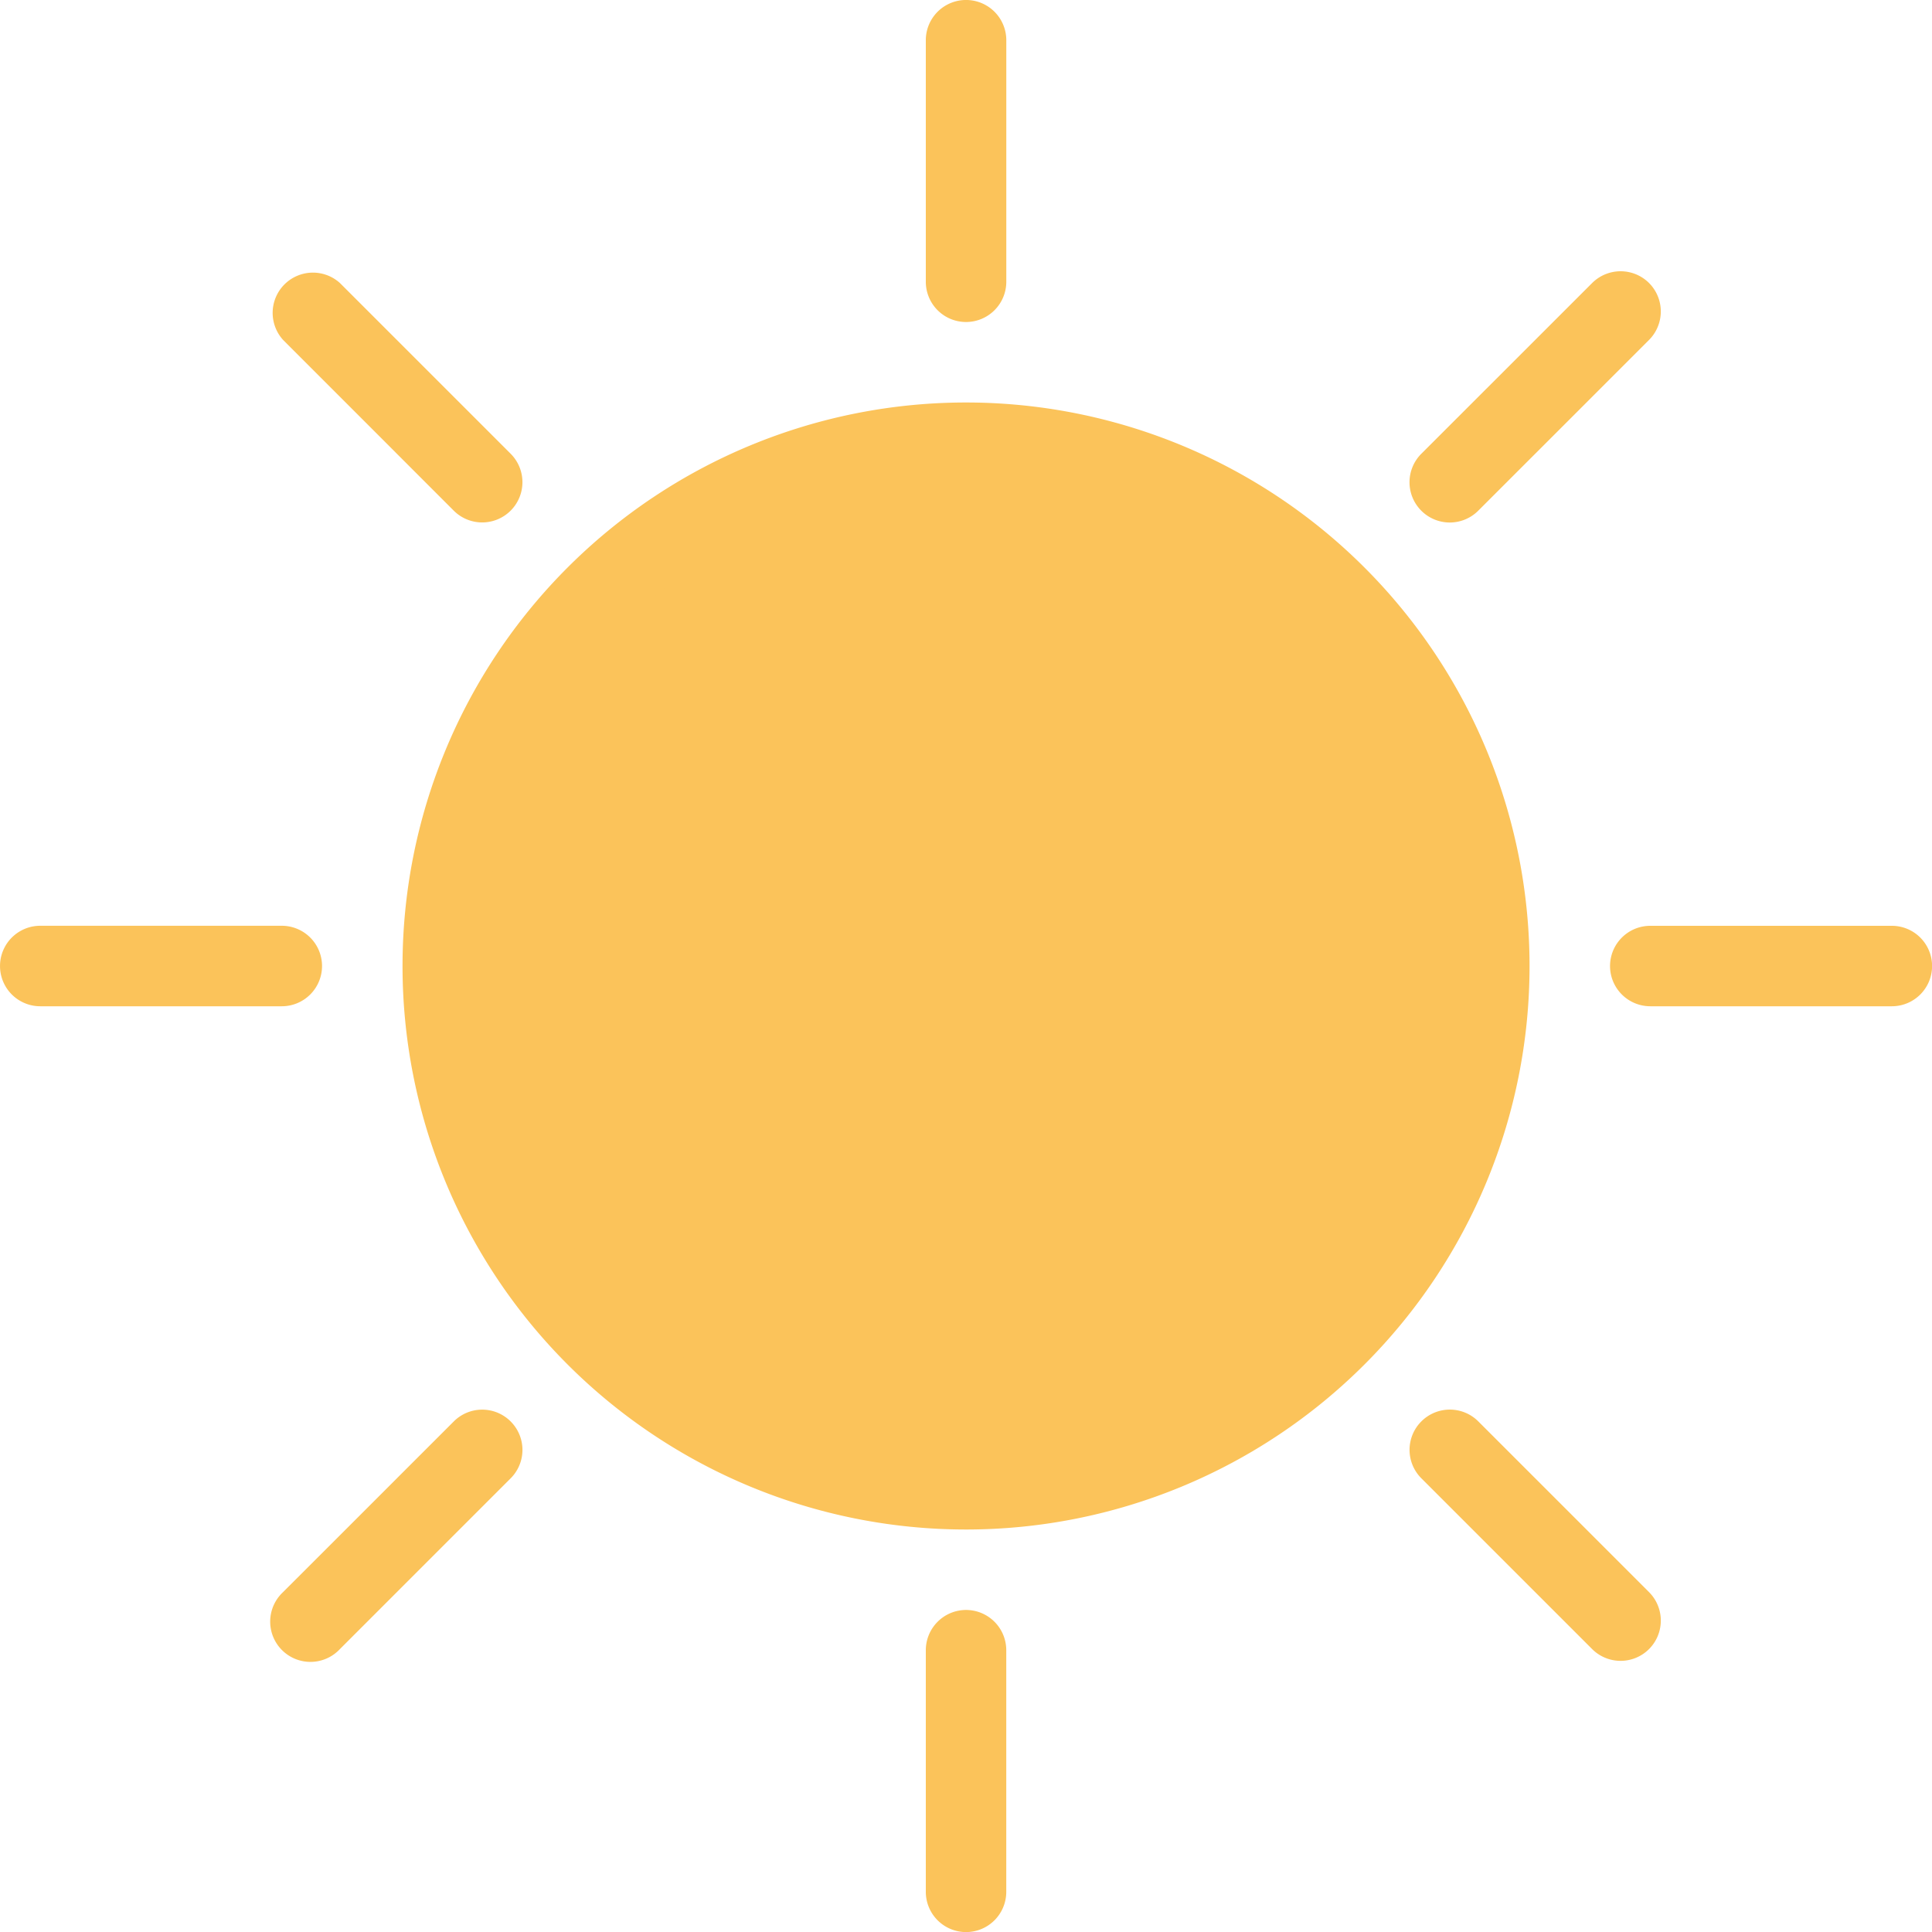 <svg xmlns="http://www.w3.org/2000/svg" viewBox="0 0 511.98 511.98"><defs><style>.cls-1{fill:#fbc35a;}</style></defs><title>01d</title><g id="Layer_2" data-name="Layer 2"><g id="Layer_1-2" data-name="Layer 1"><path class="cls-1" d="M256,85.33a10.66,10.66,0,0,1-10.66-10.67v-64a10.66,10.66,0,1,1,21.33,0v64A10.67,10.67,0,0,1,256,85.33Z"/><path class="cls-1" d="M256,512h0a10.67,10.67,0,0,1-10.66-10.66v-64A10.68,10.68,0,0,1,256,426.64h0a10.67,10.67,0,0,1,10.66,10.69v64A10.66,10.66,0,0,1,256,512Z"/><path class="cls-1" d="M135.32,135.32a10.66,10.66,0,0,1-15.08,0L75,90.06A10.67,10.67,0,0,1,90.08,75l45.25,45.25A10.66,10.66,0,0,1,135.32,135.32Z"/><path class="cls-1" d="M437,437h0a10.67,10.67,0,0,1-15.09,0l-45.25-45.25a10.65,10.65,0,0,1,0-15.08h0a10.67,10.67,0,0,1,15.09,0L437,421.92A10.68,10.68,0,0,1,437,437Z"/><path class="cls-1" d="M85.34,256a10.67,10.67,0,0,1-10.67,10.66h-64a10.66,10.66,0,1,1,0-21.33h64A10.67,10.67,0,0,1,85.34,256Z"/><path class="cls-1" d="M512,256h0a10.66,10.66,0,0,1-10.66,10.66h-64A10.67,10.67,0,0,1,426.66,256h0a10.67,10.67,0,0,1,10.67-10.66h64A10.66,10.66,0,0,1,512,256Z"/><path class="cls-1" d="M135.32,376.68a10.65,10.65,0,0,1,0,15.08L90.08,437A10.67,10.67,0,1,1,75,421.92l45.26-45.25A10.65,10.65,0,0,1,135.32,376.68Z"/><path class="cls-1" d="M437,75h0a10.69,10.69,0,0,1,0,15.08l-45.27,45.26a10.66,10.66,0,0,1-15.08,0h0a10.66,10.66,0,0,1,0-15.09L421.92,75A10.68,10.68,0,0,1,437,75Z"/><path class="cls-1" d="M256,394.64c-76.45,0-138.65-62.19-138.65-138.65S179.54,117.33,256,117.33,394.66,179.53,394.66,256,332.46,394.64,256,394.64Z"/><path class="cls-1" d="M256,106.66A149.33,149.33,0,1,0,405.33,256,149.33,149.33,0,0,0,256,106.66Zm90.51,239.83A128,128,0,1,1,384,256,127.1,127.1,0,0,1,346.51,346.49Z"/></g></g></svg>